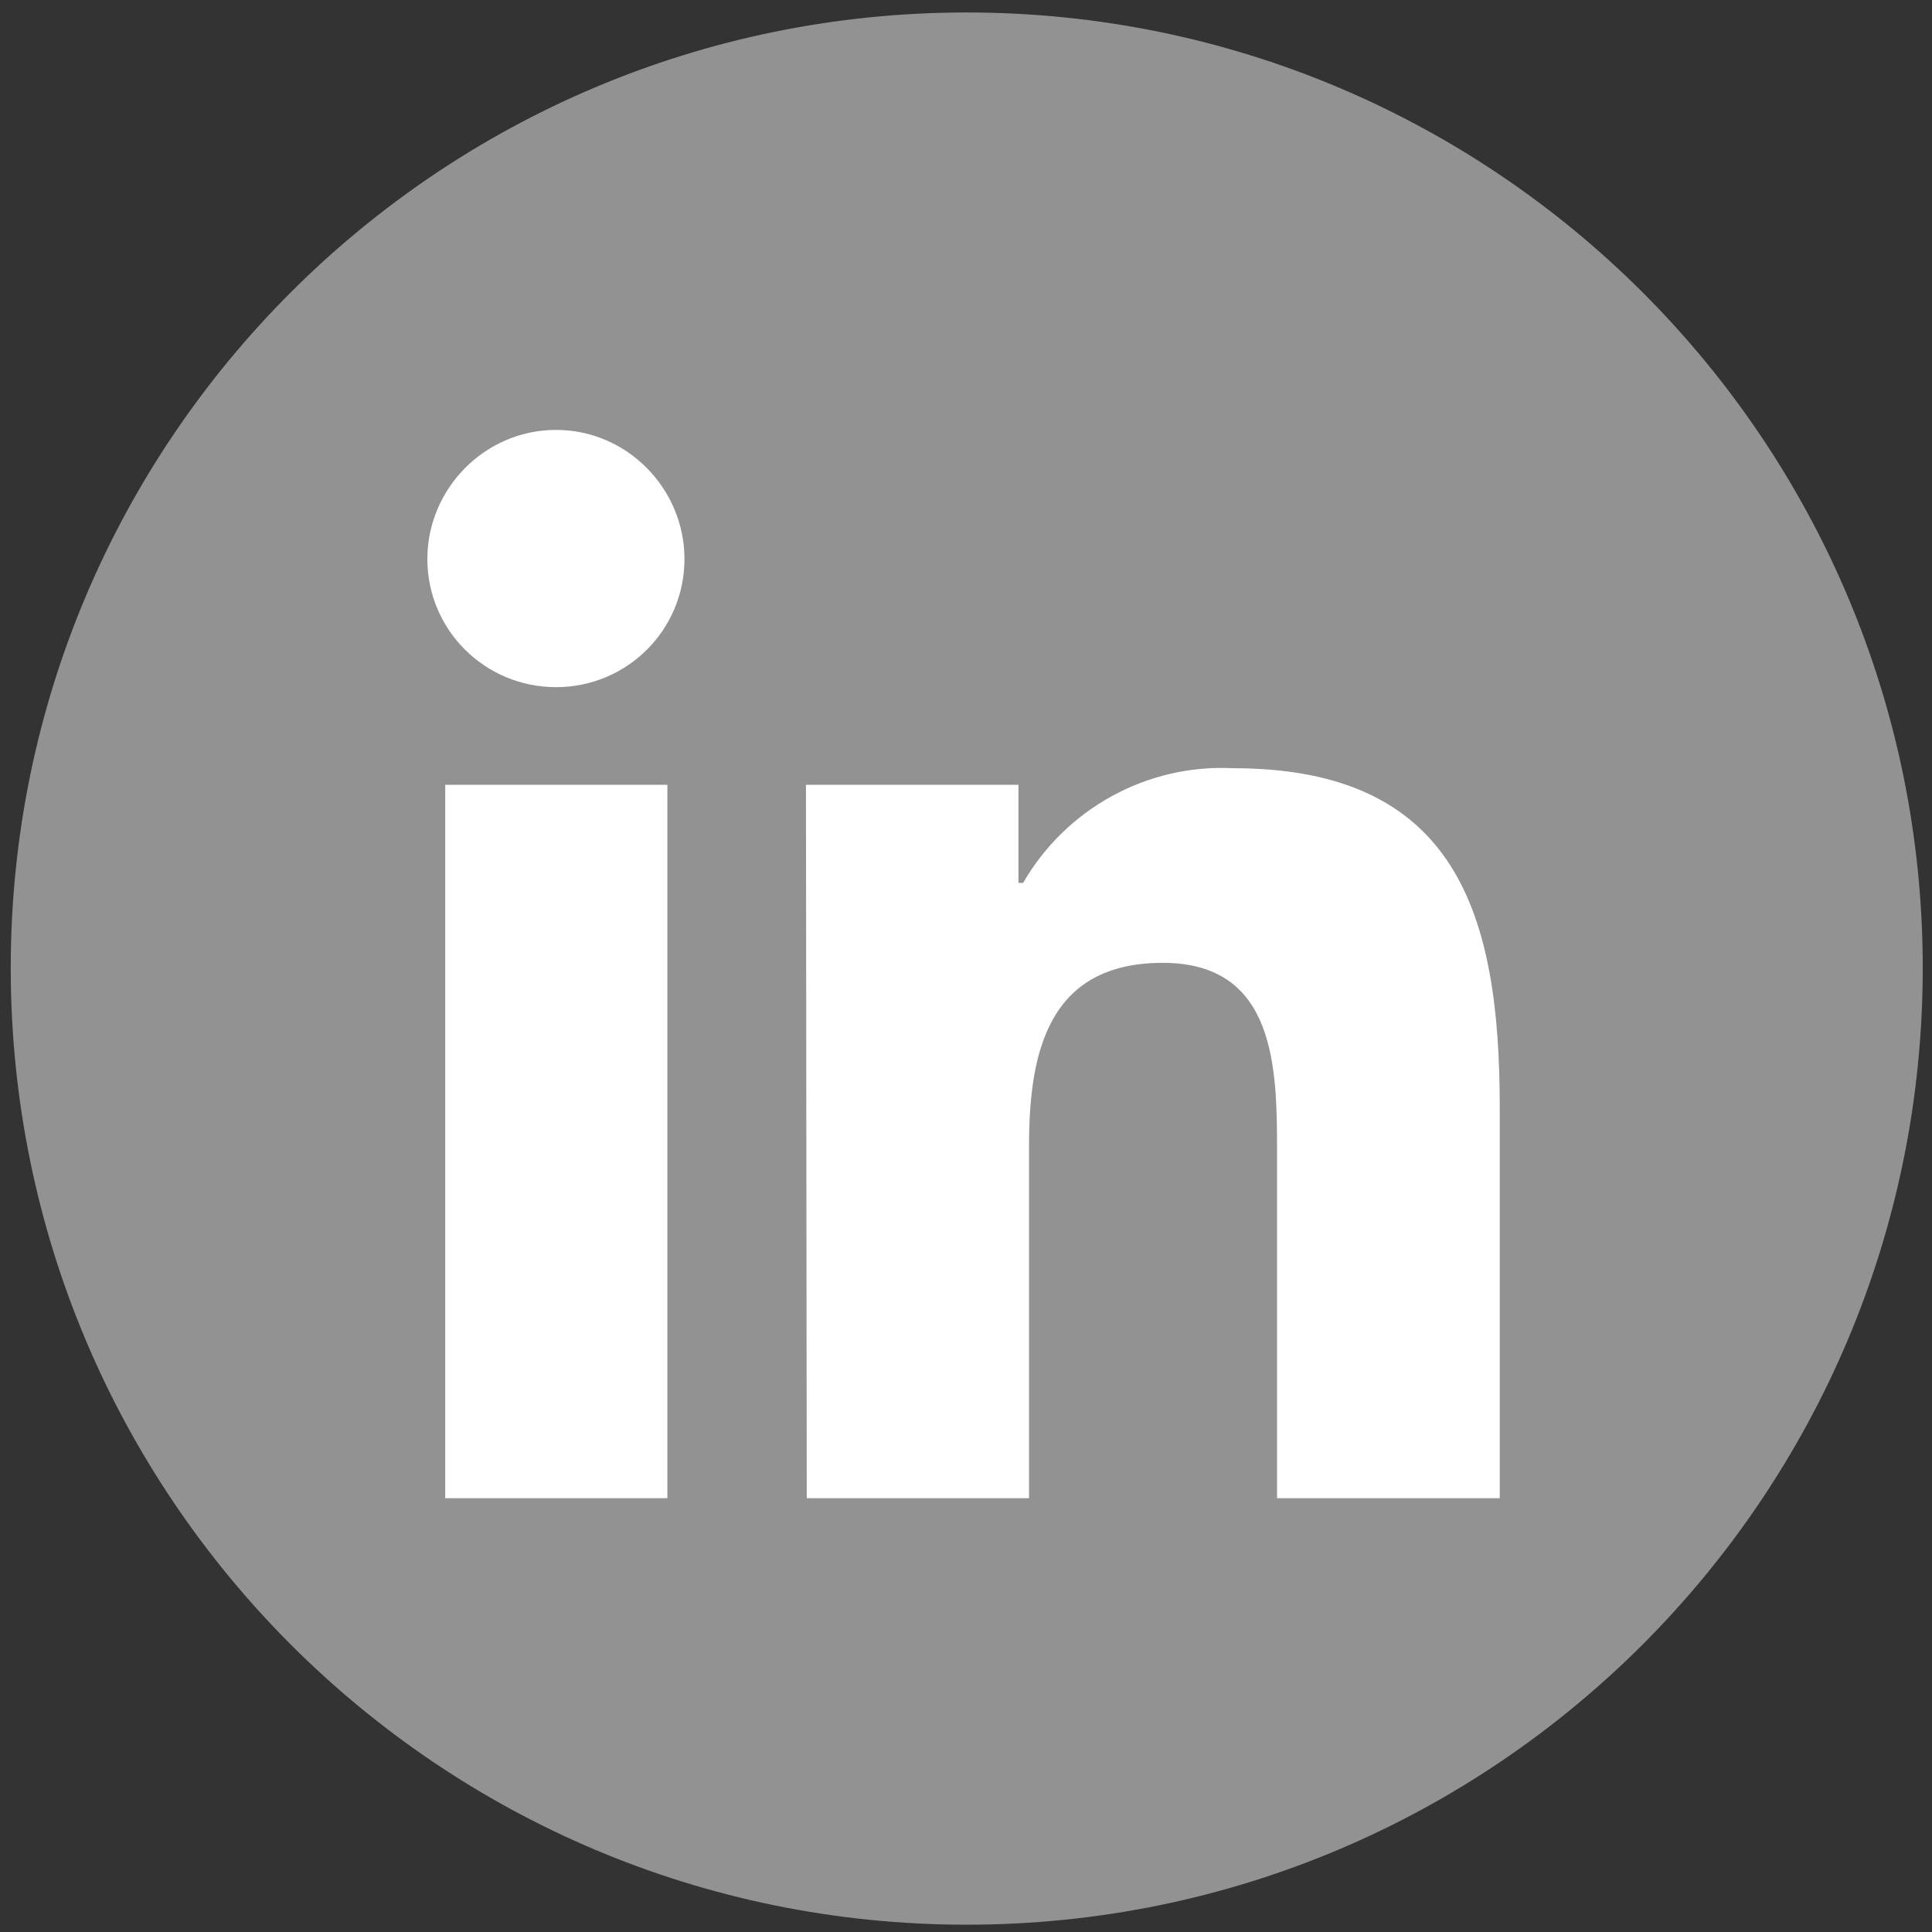 <?xml version="1.0" encoding="utf-8"?>
<!-- Generator: Adobe Illustrator 16.0.0, SVG Export Plug-In . SVG Version: 6.00 Build 0)  -->
<!DOCTYPE svg PUBLIC "-//W3C//DTD SVG 1.1//EN" "http://www.w3.org/Graphics/SVG/1.1/DTD/svg11.dtd">
<svg version="1.1" id="Layer_1" xmlns="http://www.w3.org/2000/svg" xmlns:xlink="http://www.w3.org/1999/xlink" x="0px" y="0px"
	 width="100px" height="100px" viewBox="0 0 100 100" enable-background="new 0 0 100 100" xml:space="preserve">
<rect x="0" y="0" width="100" height="100" fill="#333333" stroke="none"/>
<g>
	<g>
		<path fill="#929292" d="M50.038,0.646c27.323,0,49.483,22.157,49.483,49.455c0,27.349-22.16,49.521-49.483,49.521
			c-27.336,0-49.482-22.172-49.482-49.521C0.556,22.803,22.702,0.646,50.038,0.646z"/>
		<g>
			<path fill="#FFFFFF" d="M23.045,40.62h11.498v36.926H23.045V40.62z M28.782,22.252c3.679,0,6.646,3.046,6.646,6.683
				c0,3.667-2.966,6.632-6.646,6.632c-3.689,0-6.662-2.966-6.662-6.632C22.12,25.298,25.093,22.252,28.782,22.252L28.782,22.252"/>
			<path fill="#FFFFFF" d="M41.716,40.62h11v5.075h0.243c2.212-3.832,6.404-6.154,10.862-5.933c11.615,0,13.805,7.621,13.805,17.523
				v20.261H66.1V59.627c0-4.33-0.054-9.791-5.915-9.791c-5.939,0-6.922,4.651-6.922,9.466v18.244H41.758L41.716,40.62z"/>
		</g>
	</g>
</g>
</svg>
